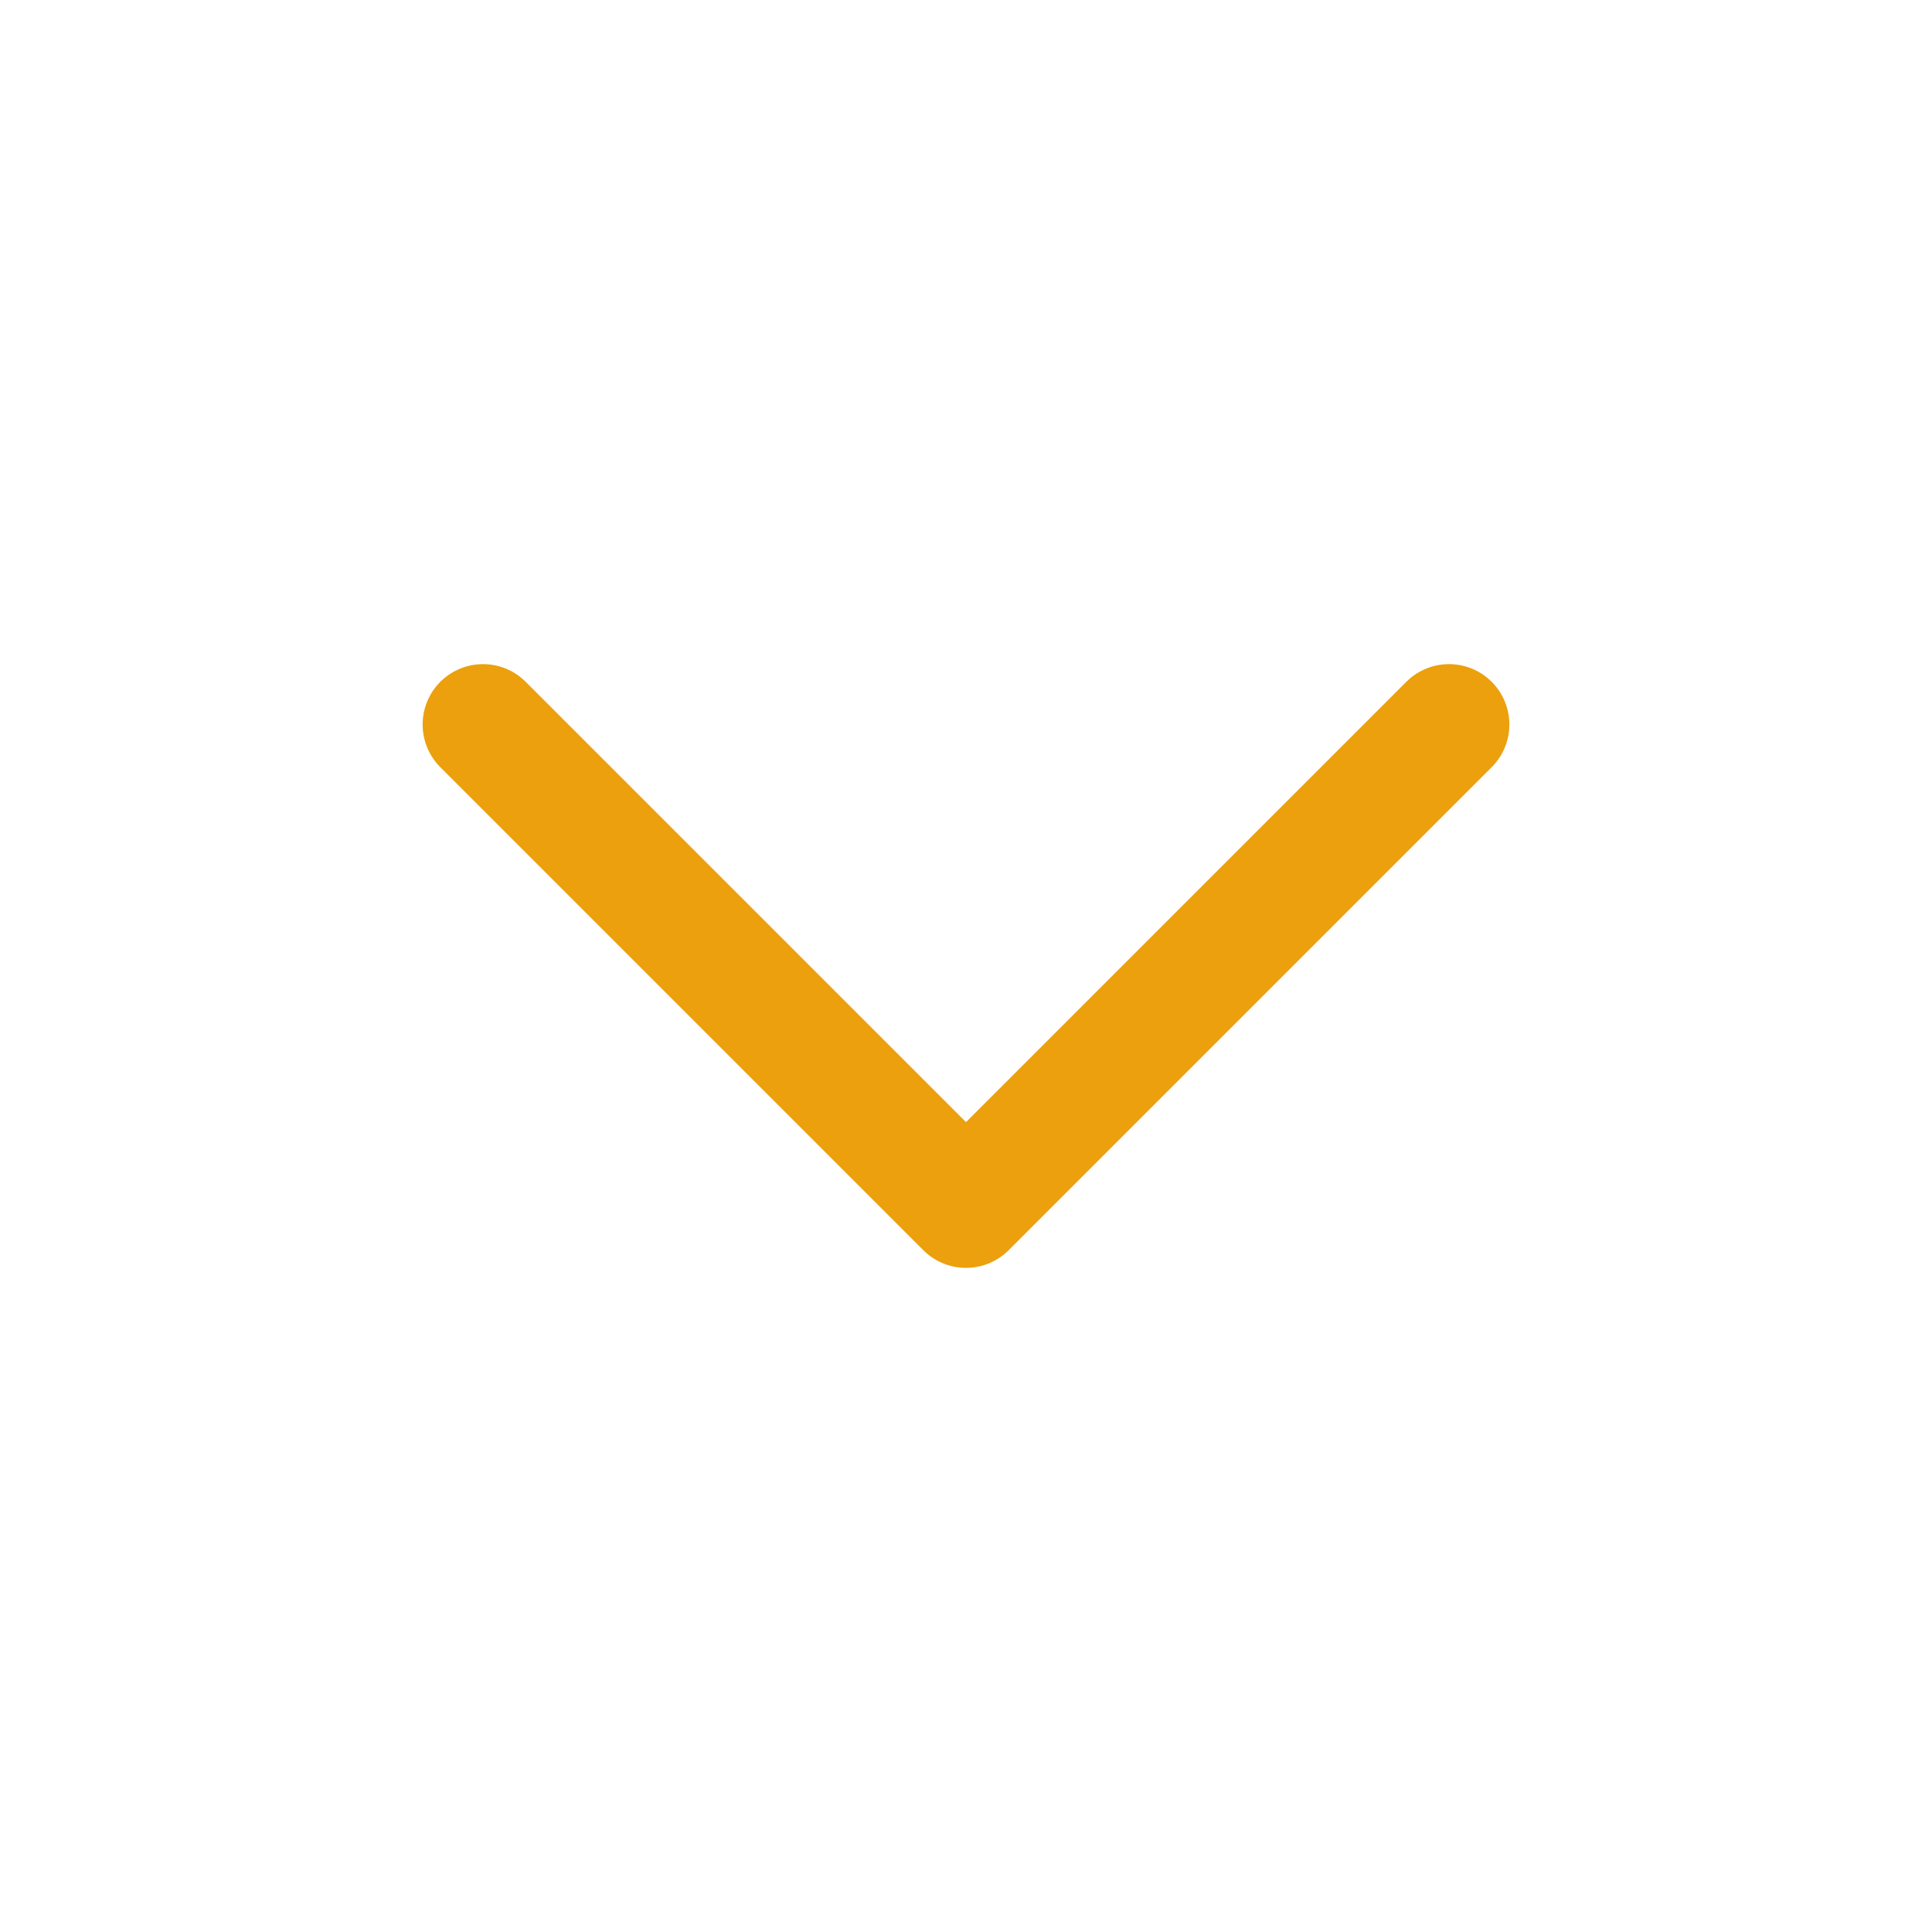 <svg width="44" height="44" viewBox="0 0 44 44" fill="none" xmlns="http://www.w3.org/2000/svg">
<g clip-path="url(#clip0_254_2108)">
<path d="M11 16.5L22 27.5L33 16.5" stroke="#ECA00D" stroke-width="2.75" stroke-linecap="round" stroke-linejoin="round"/>
</g>
<defs>
<clipPath id="clip0_254_2108">
<rect width="44" height="44" fill="white"/>
</clipPath>
</defs>
</svg>
